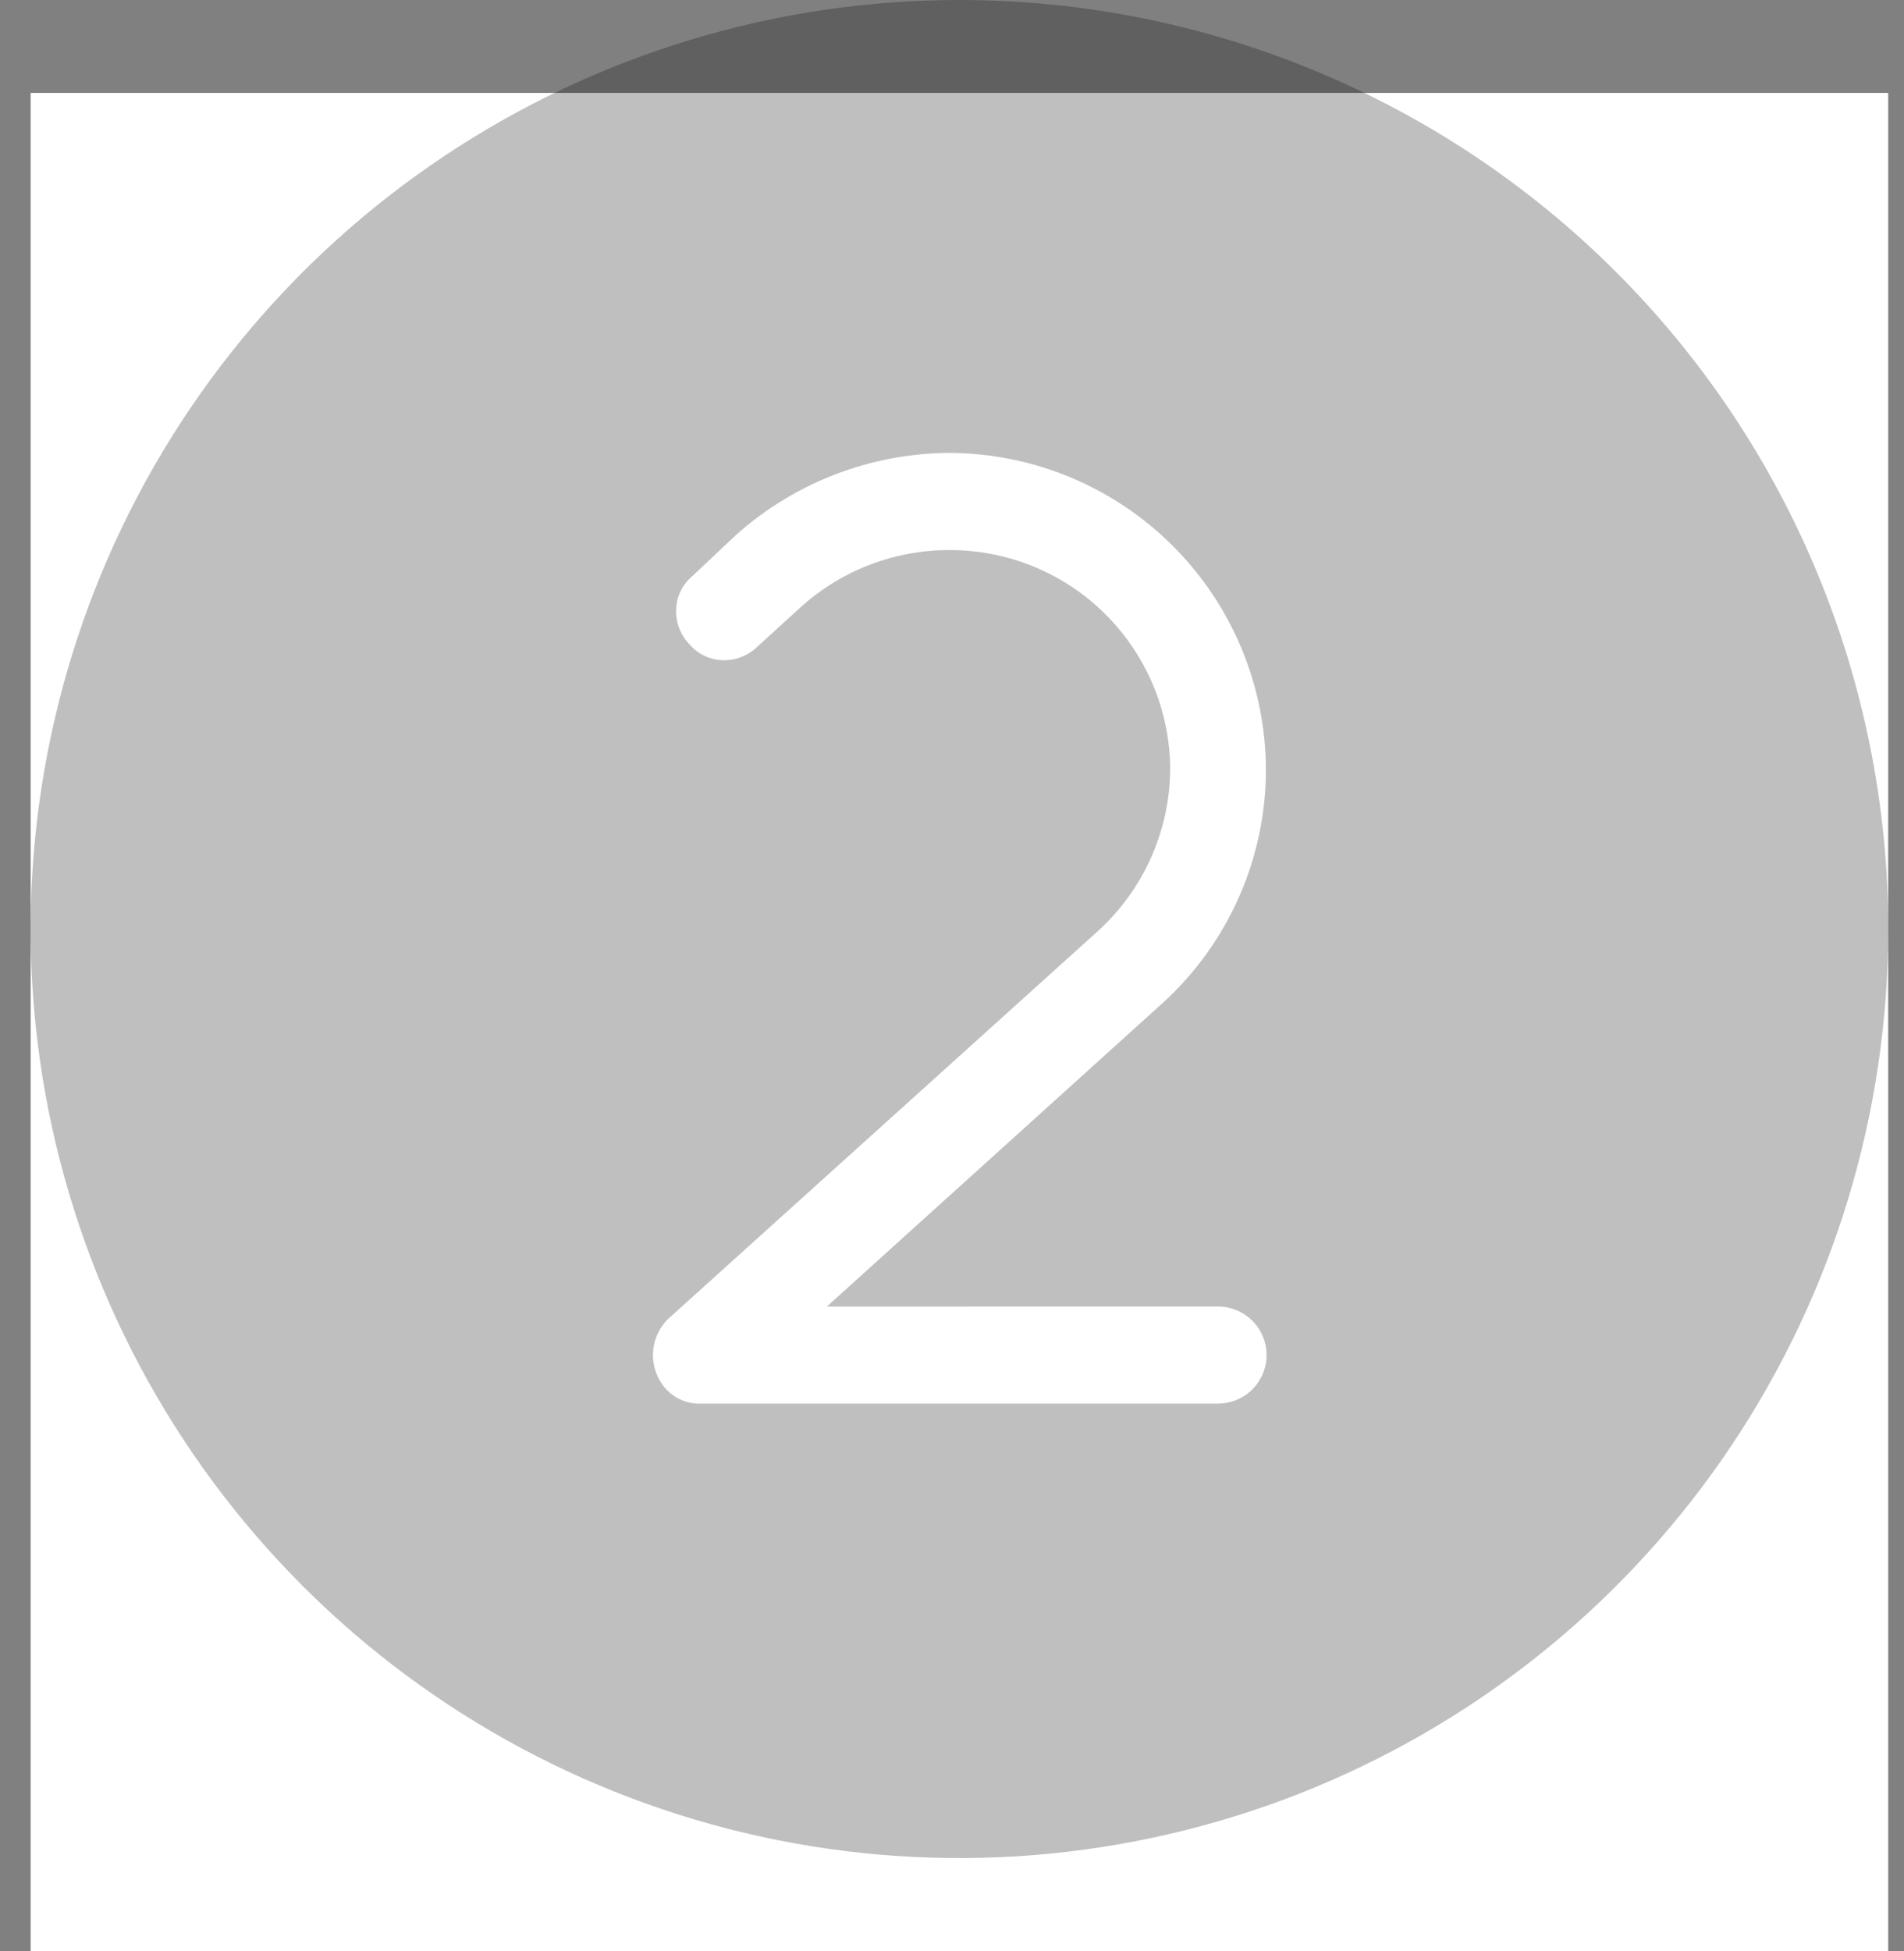 <svg width="41" height="42" viewBox="0 0 41 42" fill="none" xmlns="http://www.w3.org/2000/svg">
<rect x="0" y="0" width="41" height="42" fill="#808080" stroke="none"/>
<rect width="40" height="40" transform="translate(0.66 2)" fill="white"/>
<g clip-path="url(#clip0_1_80932)">
<g clip-path="url(#clip1_1_80932)">
<g clip-path="url(#clip2_1_80932)">
<path opacity="0.25" d="M20.66 0C16.704 0 12.838 1.173 9.549 3.371C6.26 5.568 3.696 8.692 2.183 12.346C0.669 16.001 0.273 20.022 1.044 23.902C1.816 27.781 3.721 31.345 6.518 34.142C9.315 36.939 12.879 38.844 16.758 39.616C20.638 40.387 24.659 39.991 28.314 38.478C31.968 36.964 35.092 34.4 37.29 31.111C39.487 27.822 40.66 23.956 40.66 20C40.66 14.696 38.553 9.609 34.802 5.858C31.052 2.107 25.965 0 20.66 0ZM26.229 28.127C26.506 28.127 26.772 28.237 26.968 28.433C27.164 28.629 27.274 28.895 27.274 29.172C27.274 29.448 27.164 29.714 26.968 29.91C26.772 30.106 26.506 30.216 26.229 30.216H15.109C14.962 30.224 14.815 30.198 14.68 30.141C14.544 30.084 14.423 29.997 14.326 29.886C14.146 29.677 14.051 29.408 14.061 29.132C14.071 28.857 14.185 28.595 14.38 28.4L14.393 28.388L23.622 20.062C24.116 19.618 24.512 19.075 24.783 18.469C25.055 17.863 25.196 17.206 25.199 16.542C25.188 15.294 24.686 14.101 23.801 13.221C22.916 12.341 21.72 11.846 20.472 11.842C19.289 11.833 18.146 12.264 17.263 13.052L16.312 13.918C16.21 14.018 16.089 14.096 15.956 14.146C15.823 14.197 15.681 14.219 15.538 14.212C15.406 14.205 15.276 14.171 15.157 14.113C15.038 14.054 14.932 13.971 14.846 13.87C14.748 13.768 14.672 13.647 14.623 13.515C14.573 13.382 14.552 13.241 14.56 13.1C14.567 12.967 14.601 12.836 14.66 12.717C14.72 12.598 14.803 12.492 14.905 12.406L15.855 11.511C17.126 10.379 18.769 9.752 20.471 9.75C22.268 9.764 23.987 10.484 25.258 11.755C26.528 13.025 27.247 14.745 27.26 16.542C27.263 17.494 27.066 18.437 26.681 19.308C26.297 20.179 25.734 20.96 25.028 21.6L17.804 28.128L26.229 28.127Z" fill="black"/>
</g>
</g>
</g>
<defs>
<clipPath id="clip0_1_80932">
<rect width="40" height="40" fill="white" transform="translate(0.66)"/>
</clipPath>
<clipPath id="clip1_1_80932">
<rect width="40" height="40" fill="white" transform="translate(0.66)"/>
</clipPath>
<clipPath id="clip2_1_80932">
<rect width="40" height="40" fill="white" transform="translate(0.66)"/>
</clipPath>
</defs>
</svg>
